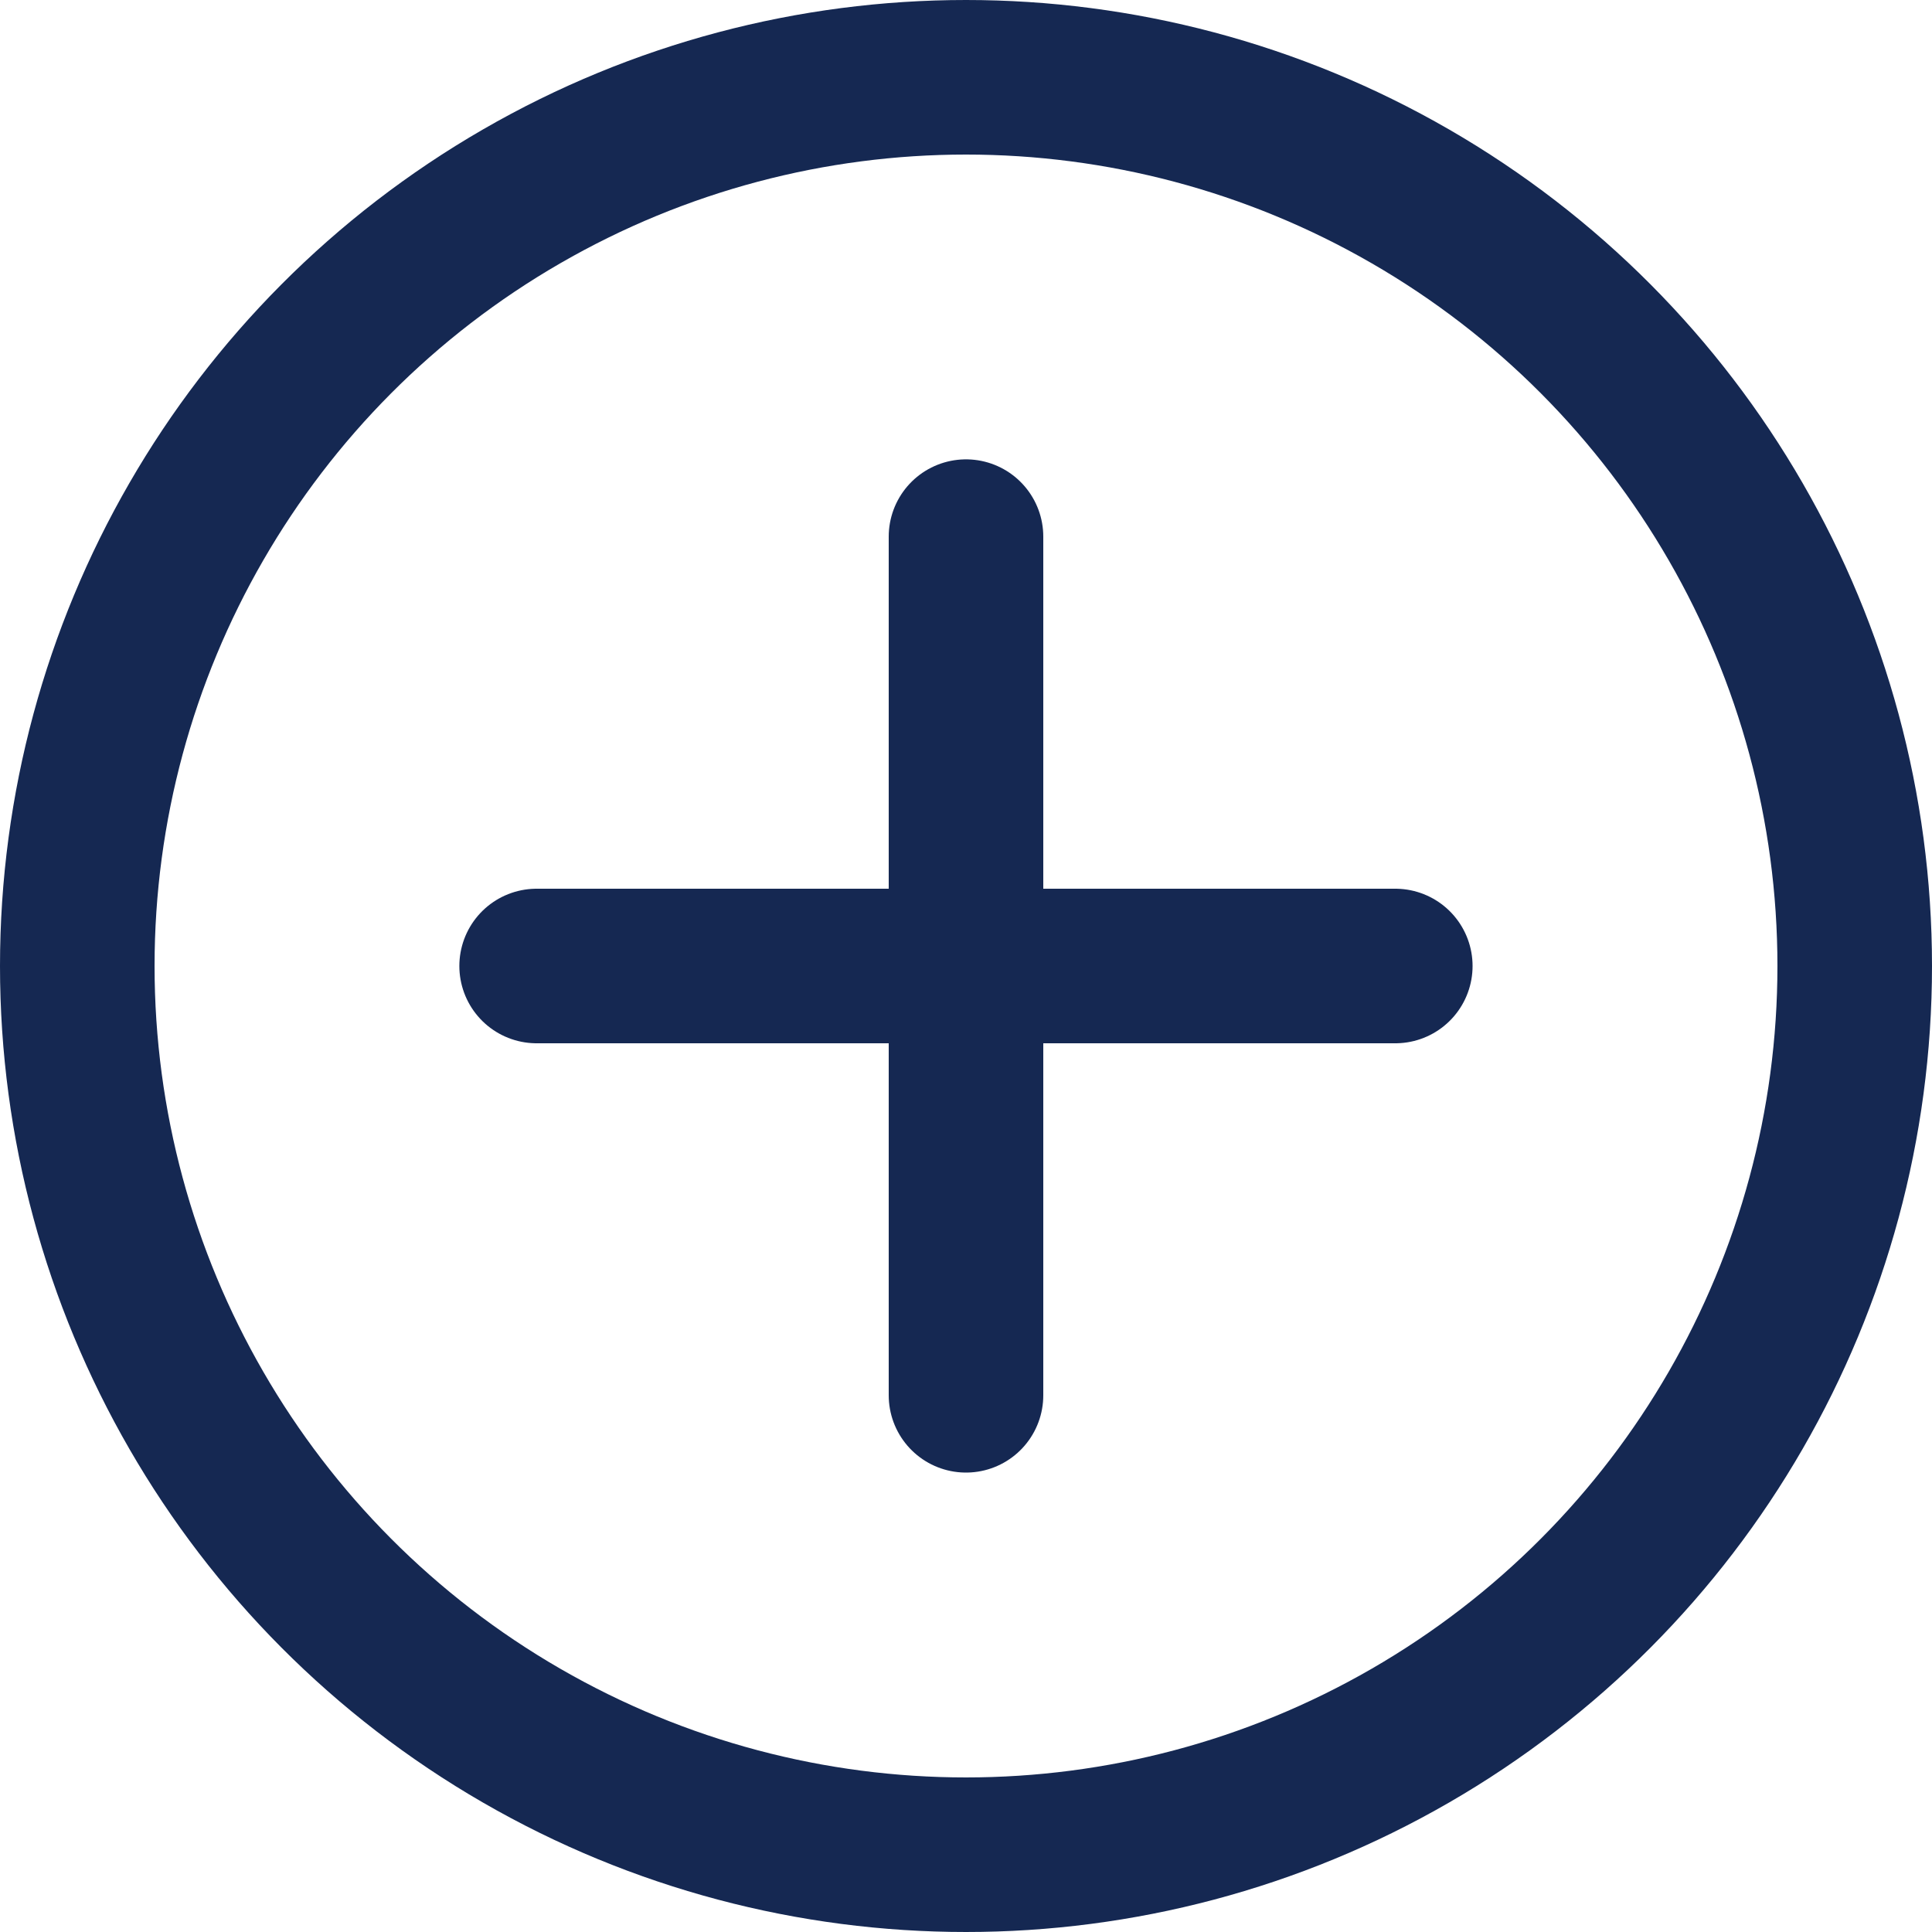 <svg width="25" height="25" viewBox="0 0 25 25" fill="none" xmlns="http://www.w3.org/2000/svg">
<circle cx="12.5" cy="12.5" r="11.5" stroke="#152852" stroke-width="2"/>
<path d="M12.5 6.944V18.055" stroke="#152852" stroke-width="2" stroke-linecap="round" stroke-linejoin="round"/>
<path d="M6.944 12.5H18.055" stroke="#152852" stroke-width="2" stroke-linecap="round" stroke-linejoin="round"/>
</svg>
